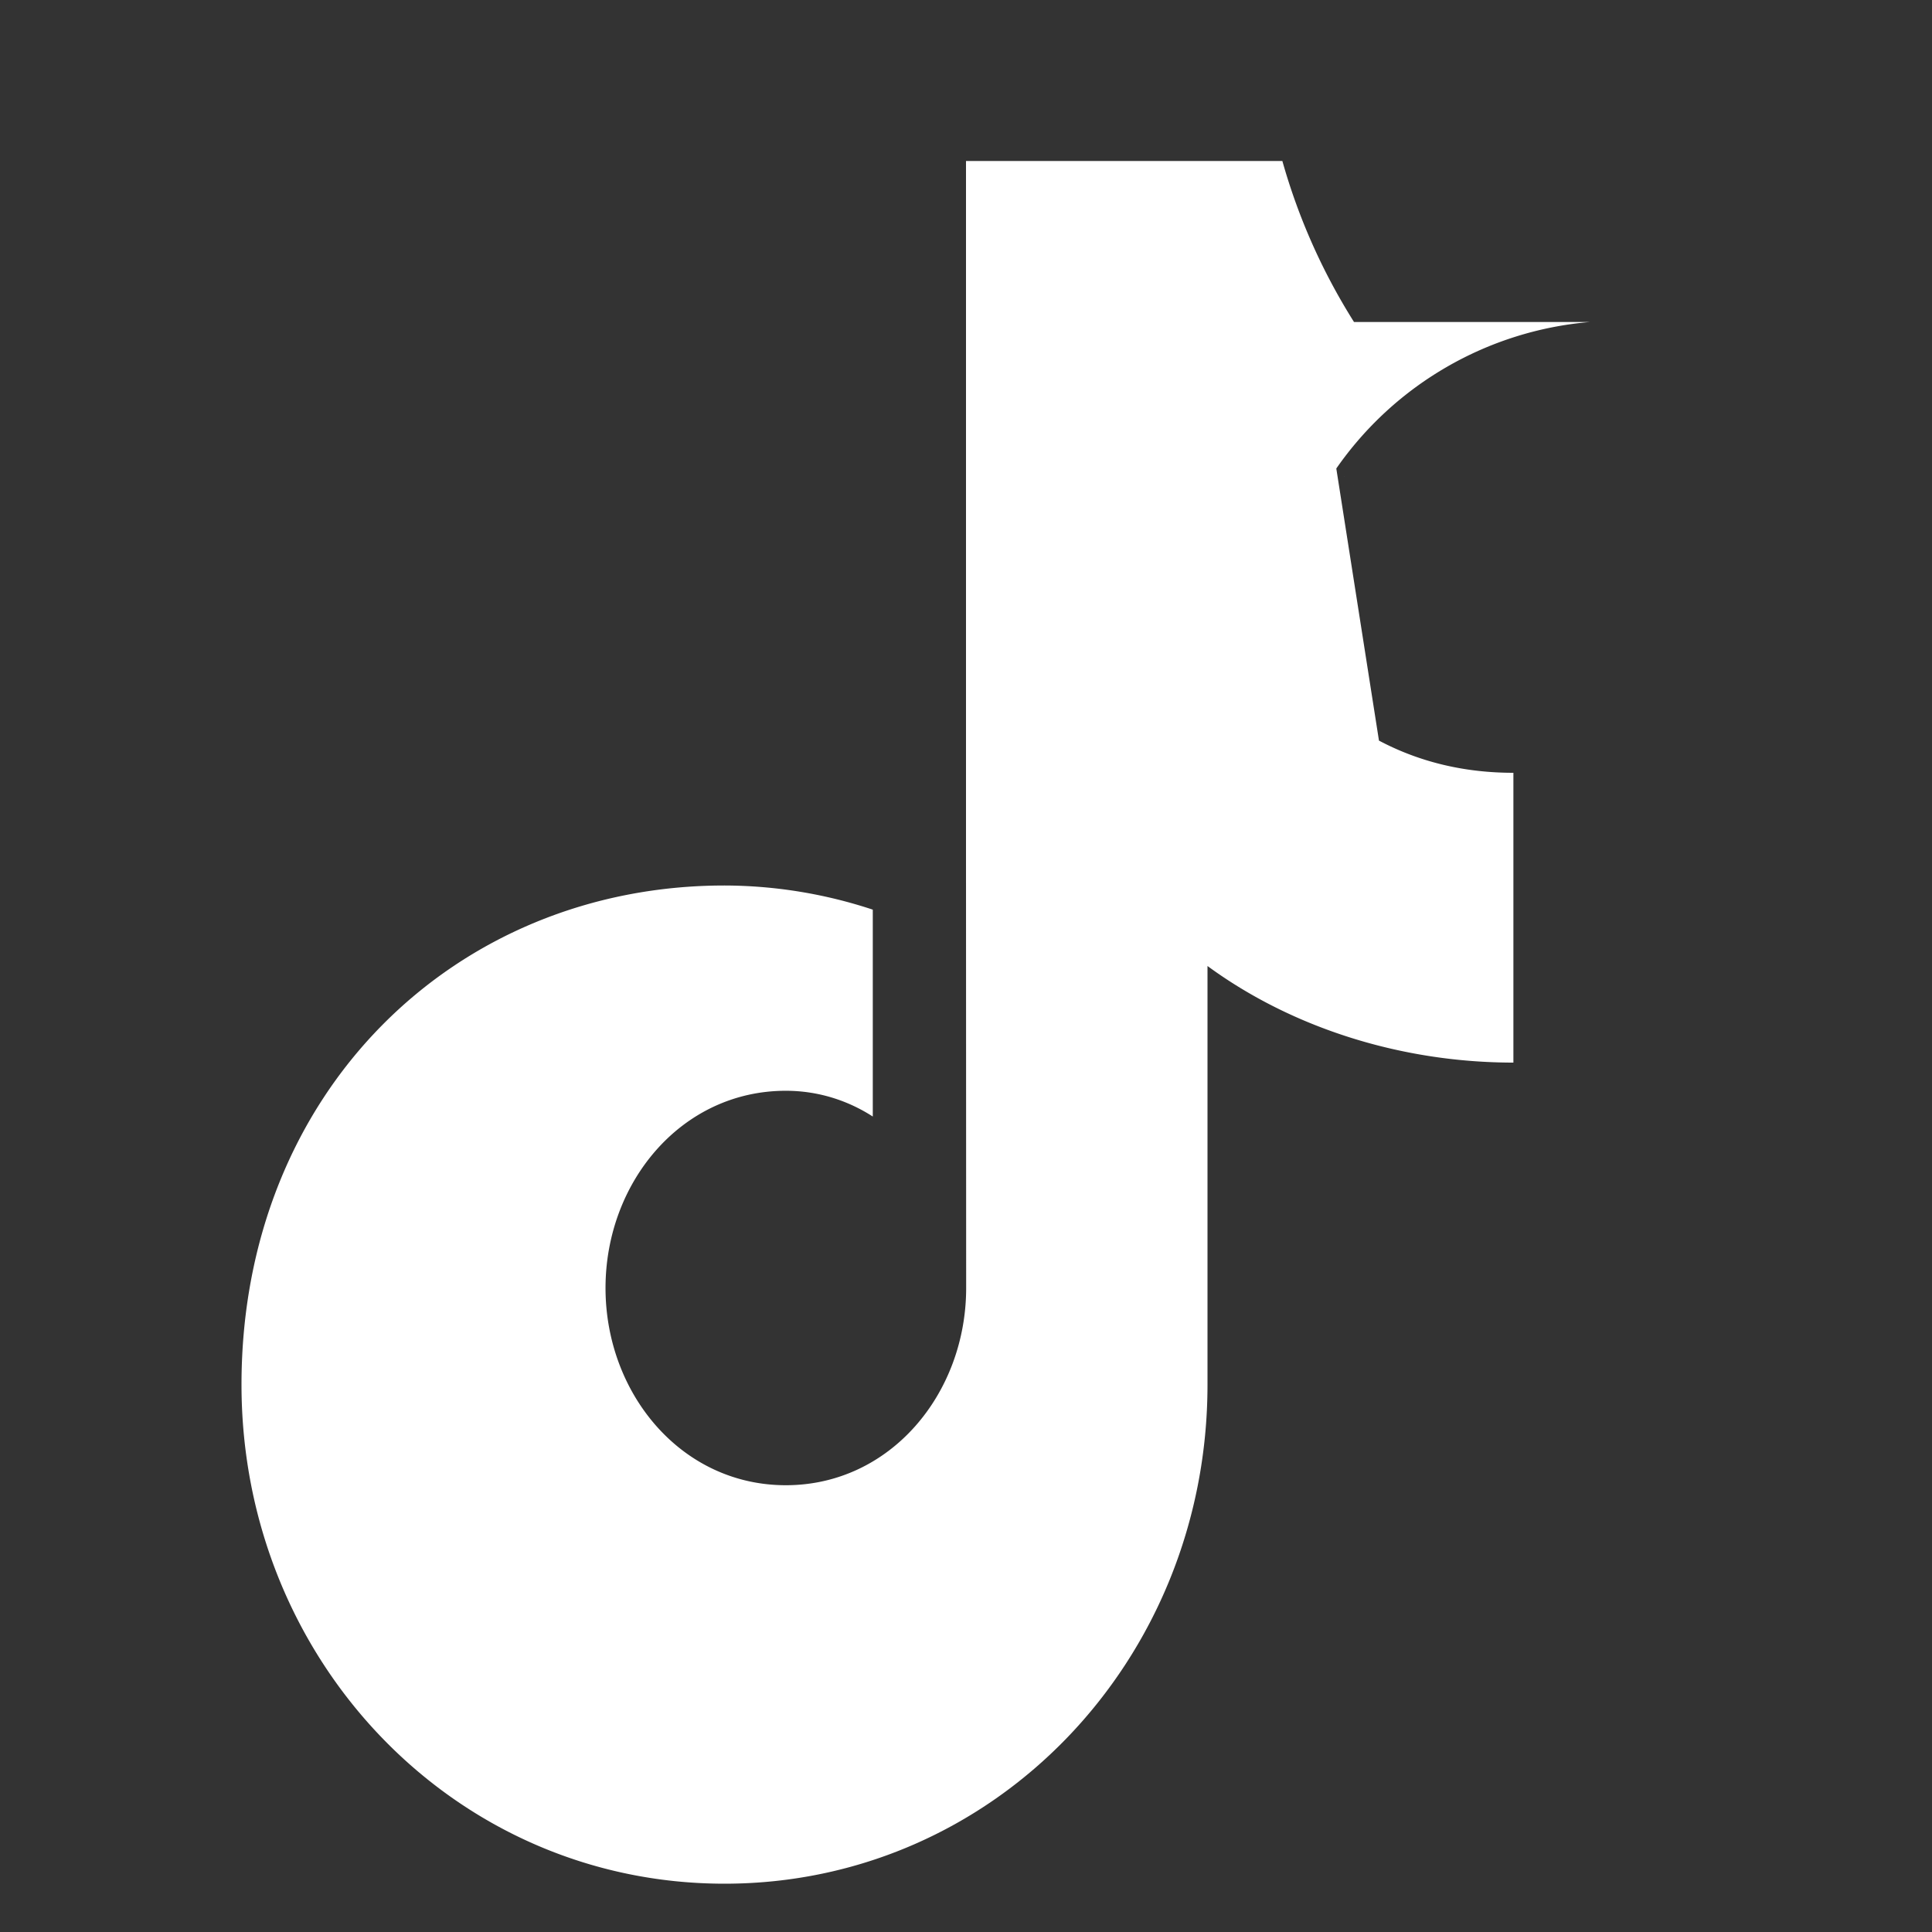 <?xml version="1.0" encoding="UTF-8"?>
<svg width="24px" height="24px" viewBox="0 0 24 24" version="1.1" xmlns="http://www.w3.org/2000/svg">
    <rect x="0" y="0" width="24" height="24" fill="#333333" stroke="none"/>
    <path d="M16.6 5.82s.51.5 0 0A4.278 4.278 0 0 1 19.75 4h-2.93a7.62 7.62 0 0 1-.89-2H12v8.55l.002 5.45c0 1.31-.94 2.45-2.24 2.45s-2.24-1.14-2.24-2.45c0-1.31.94-2.45 2.24-2.45.4 0 .77.12 1.08.32V11.3A5.9 5.9 0 0 0 9 11c-3.35 0-6 2.57-6 6.2 0 3.43 2.65 6.2 6 6.2 3.35 0 6-2.77 6-6.2V12c1.05.77 2.41 1.2 3.8 1.2V9.6c-.6 0-1.16-.13-1.67-.4" fill="#ffffff"/>
</svg>